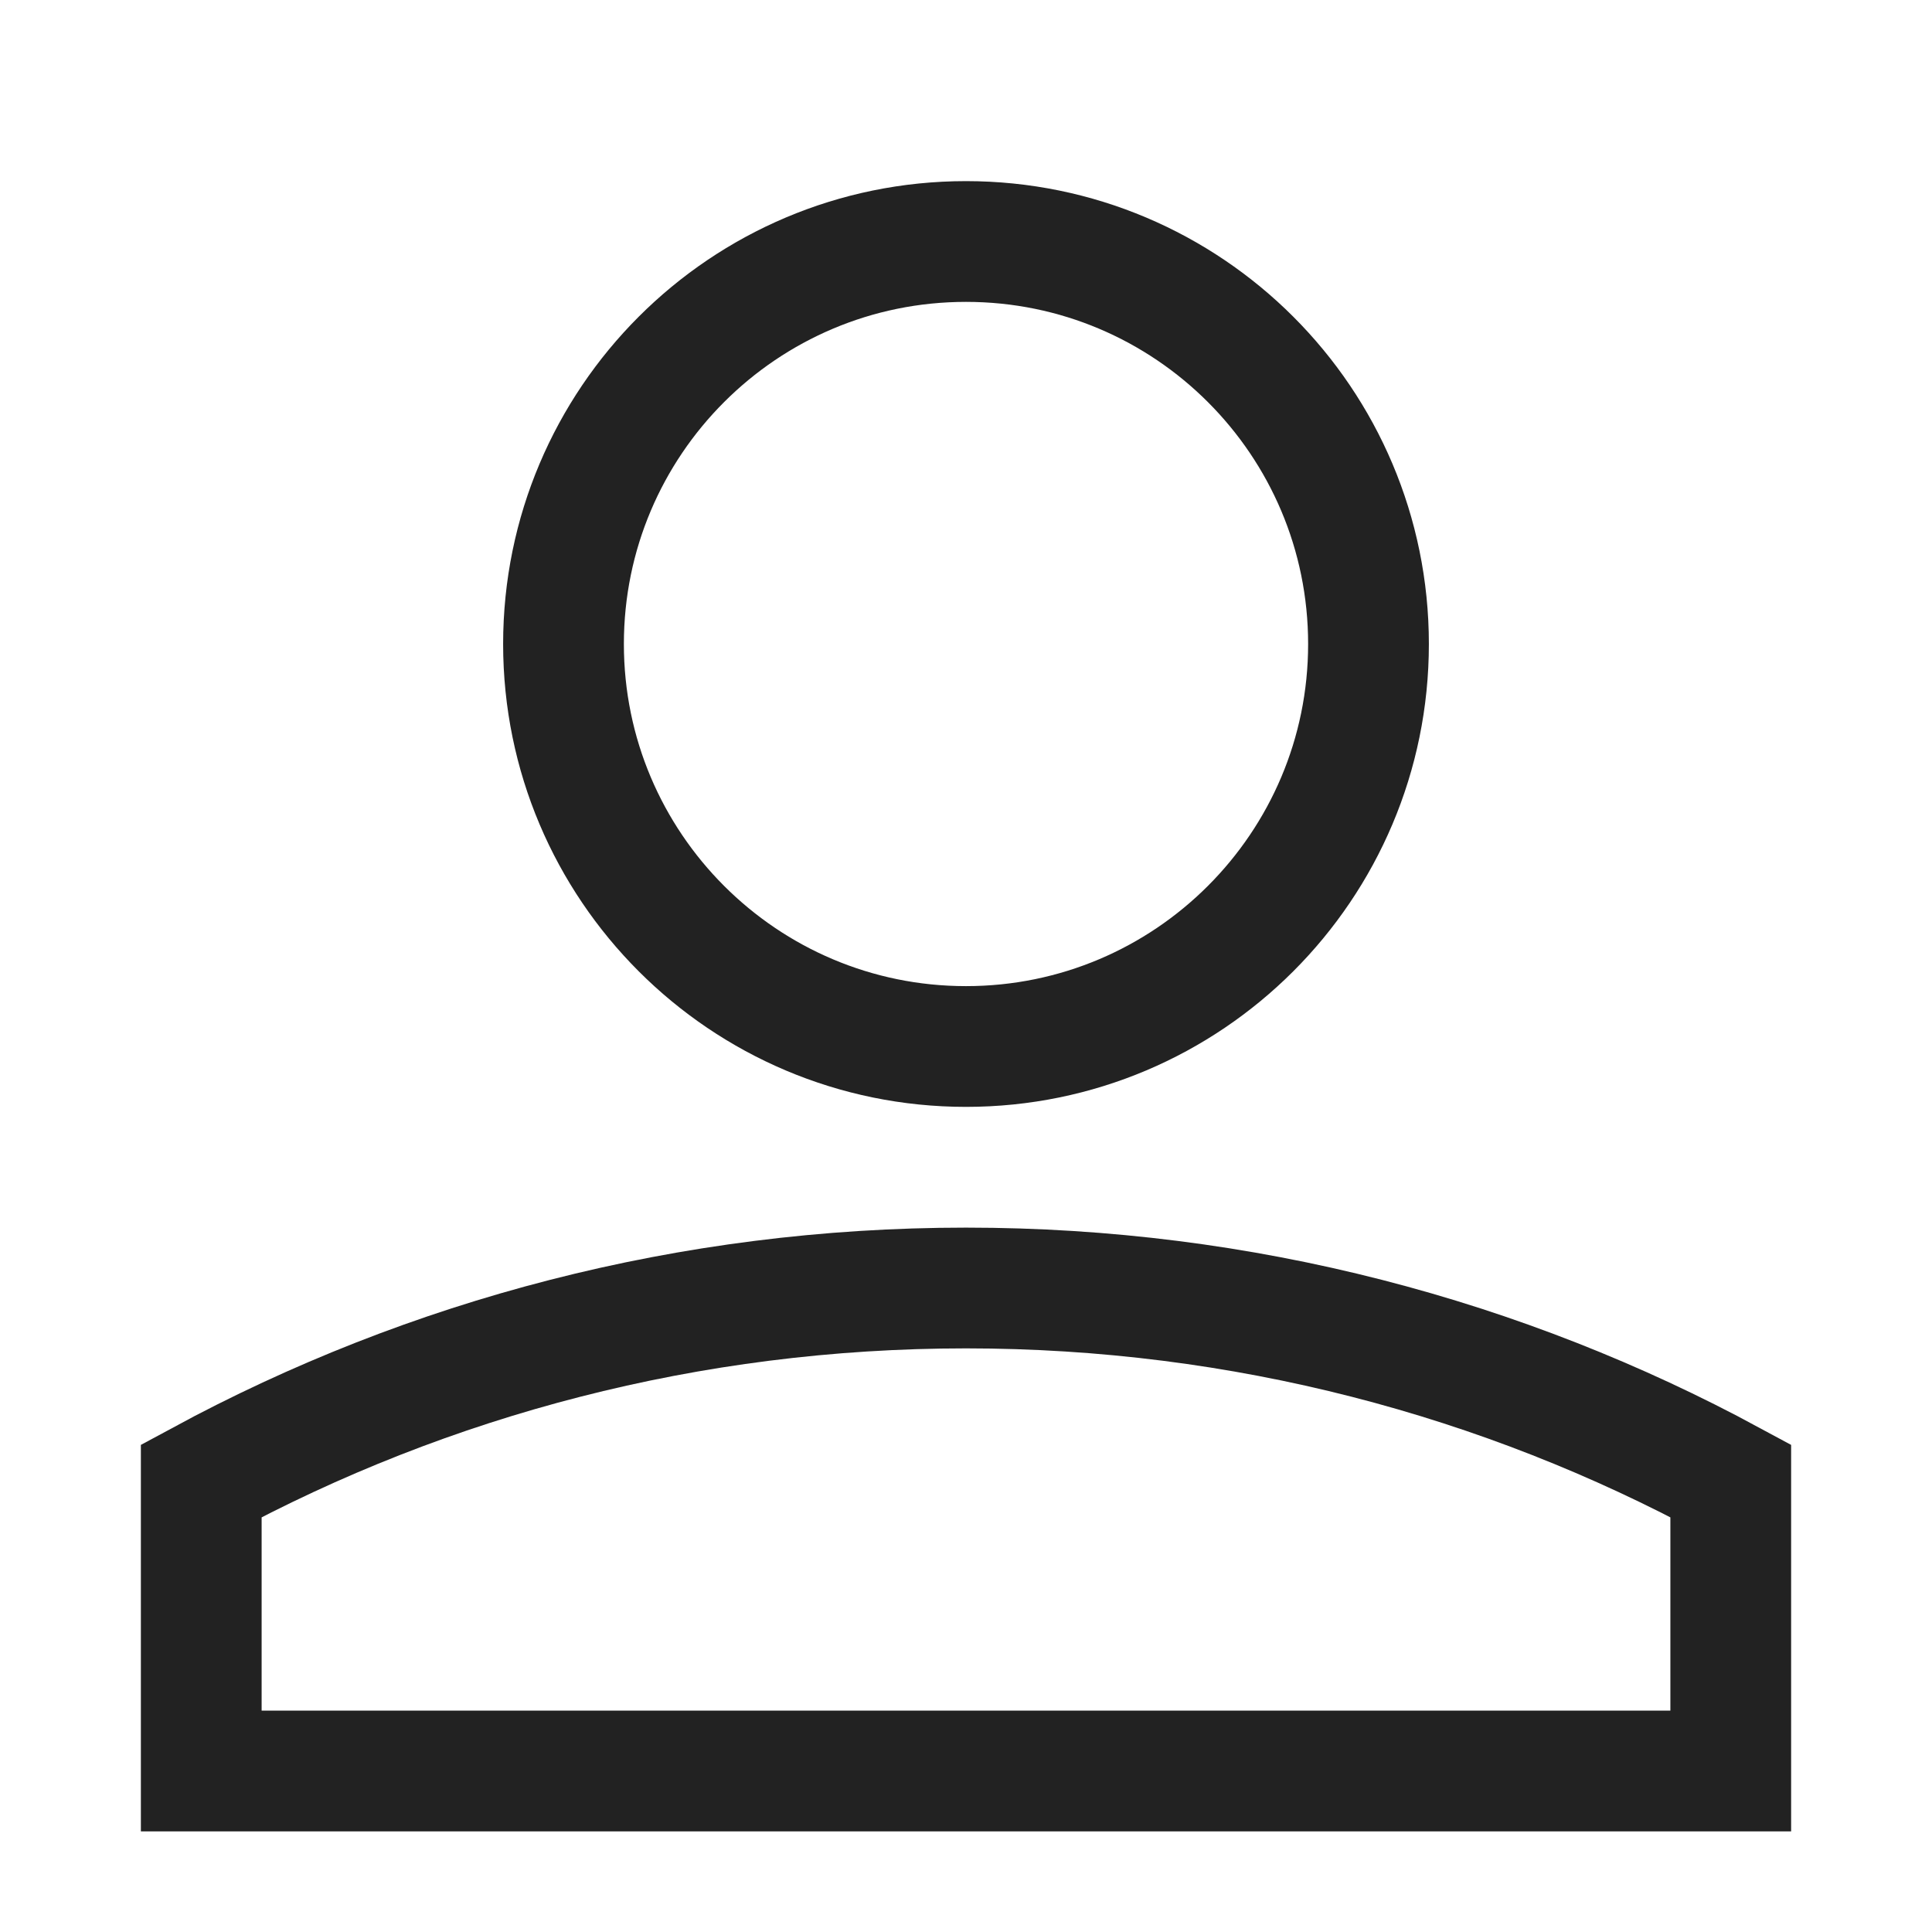 <svg width="24" height="24" viewBox="0 0 24 24" fill="none" xmlns="http://www.w3.org/2000/svg">
<path d="M12 13C9.239 13 7 10.761 7 8V8C7 5.239 9.239 3 12 3C14.761 3 17 5.239 17 8V8C17 10.761 14.761 13 12 13V13Z" stroke="#222222" stroke-width="1.5"/>
<path d="M12 16C8.562 16 5.326 16.868 2.5 18.396V22H21.5V18.396C18.674 16.868 15.438 16 12 16Z" stroke="#222222" stroke-width="1.5"/>
</svg>
